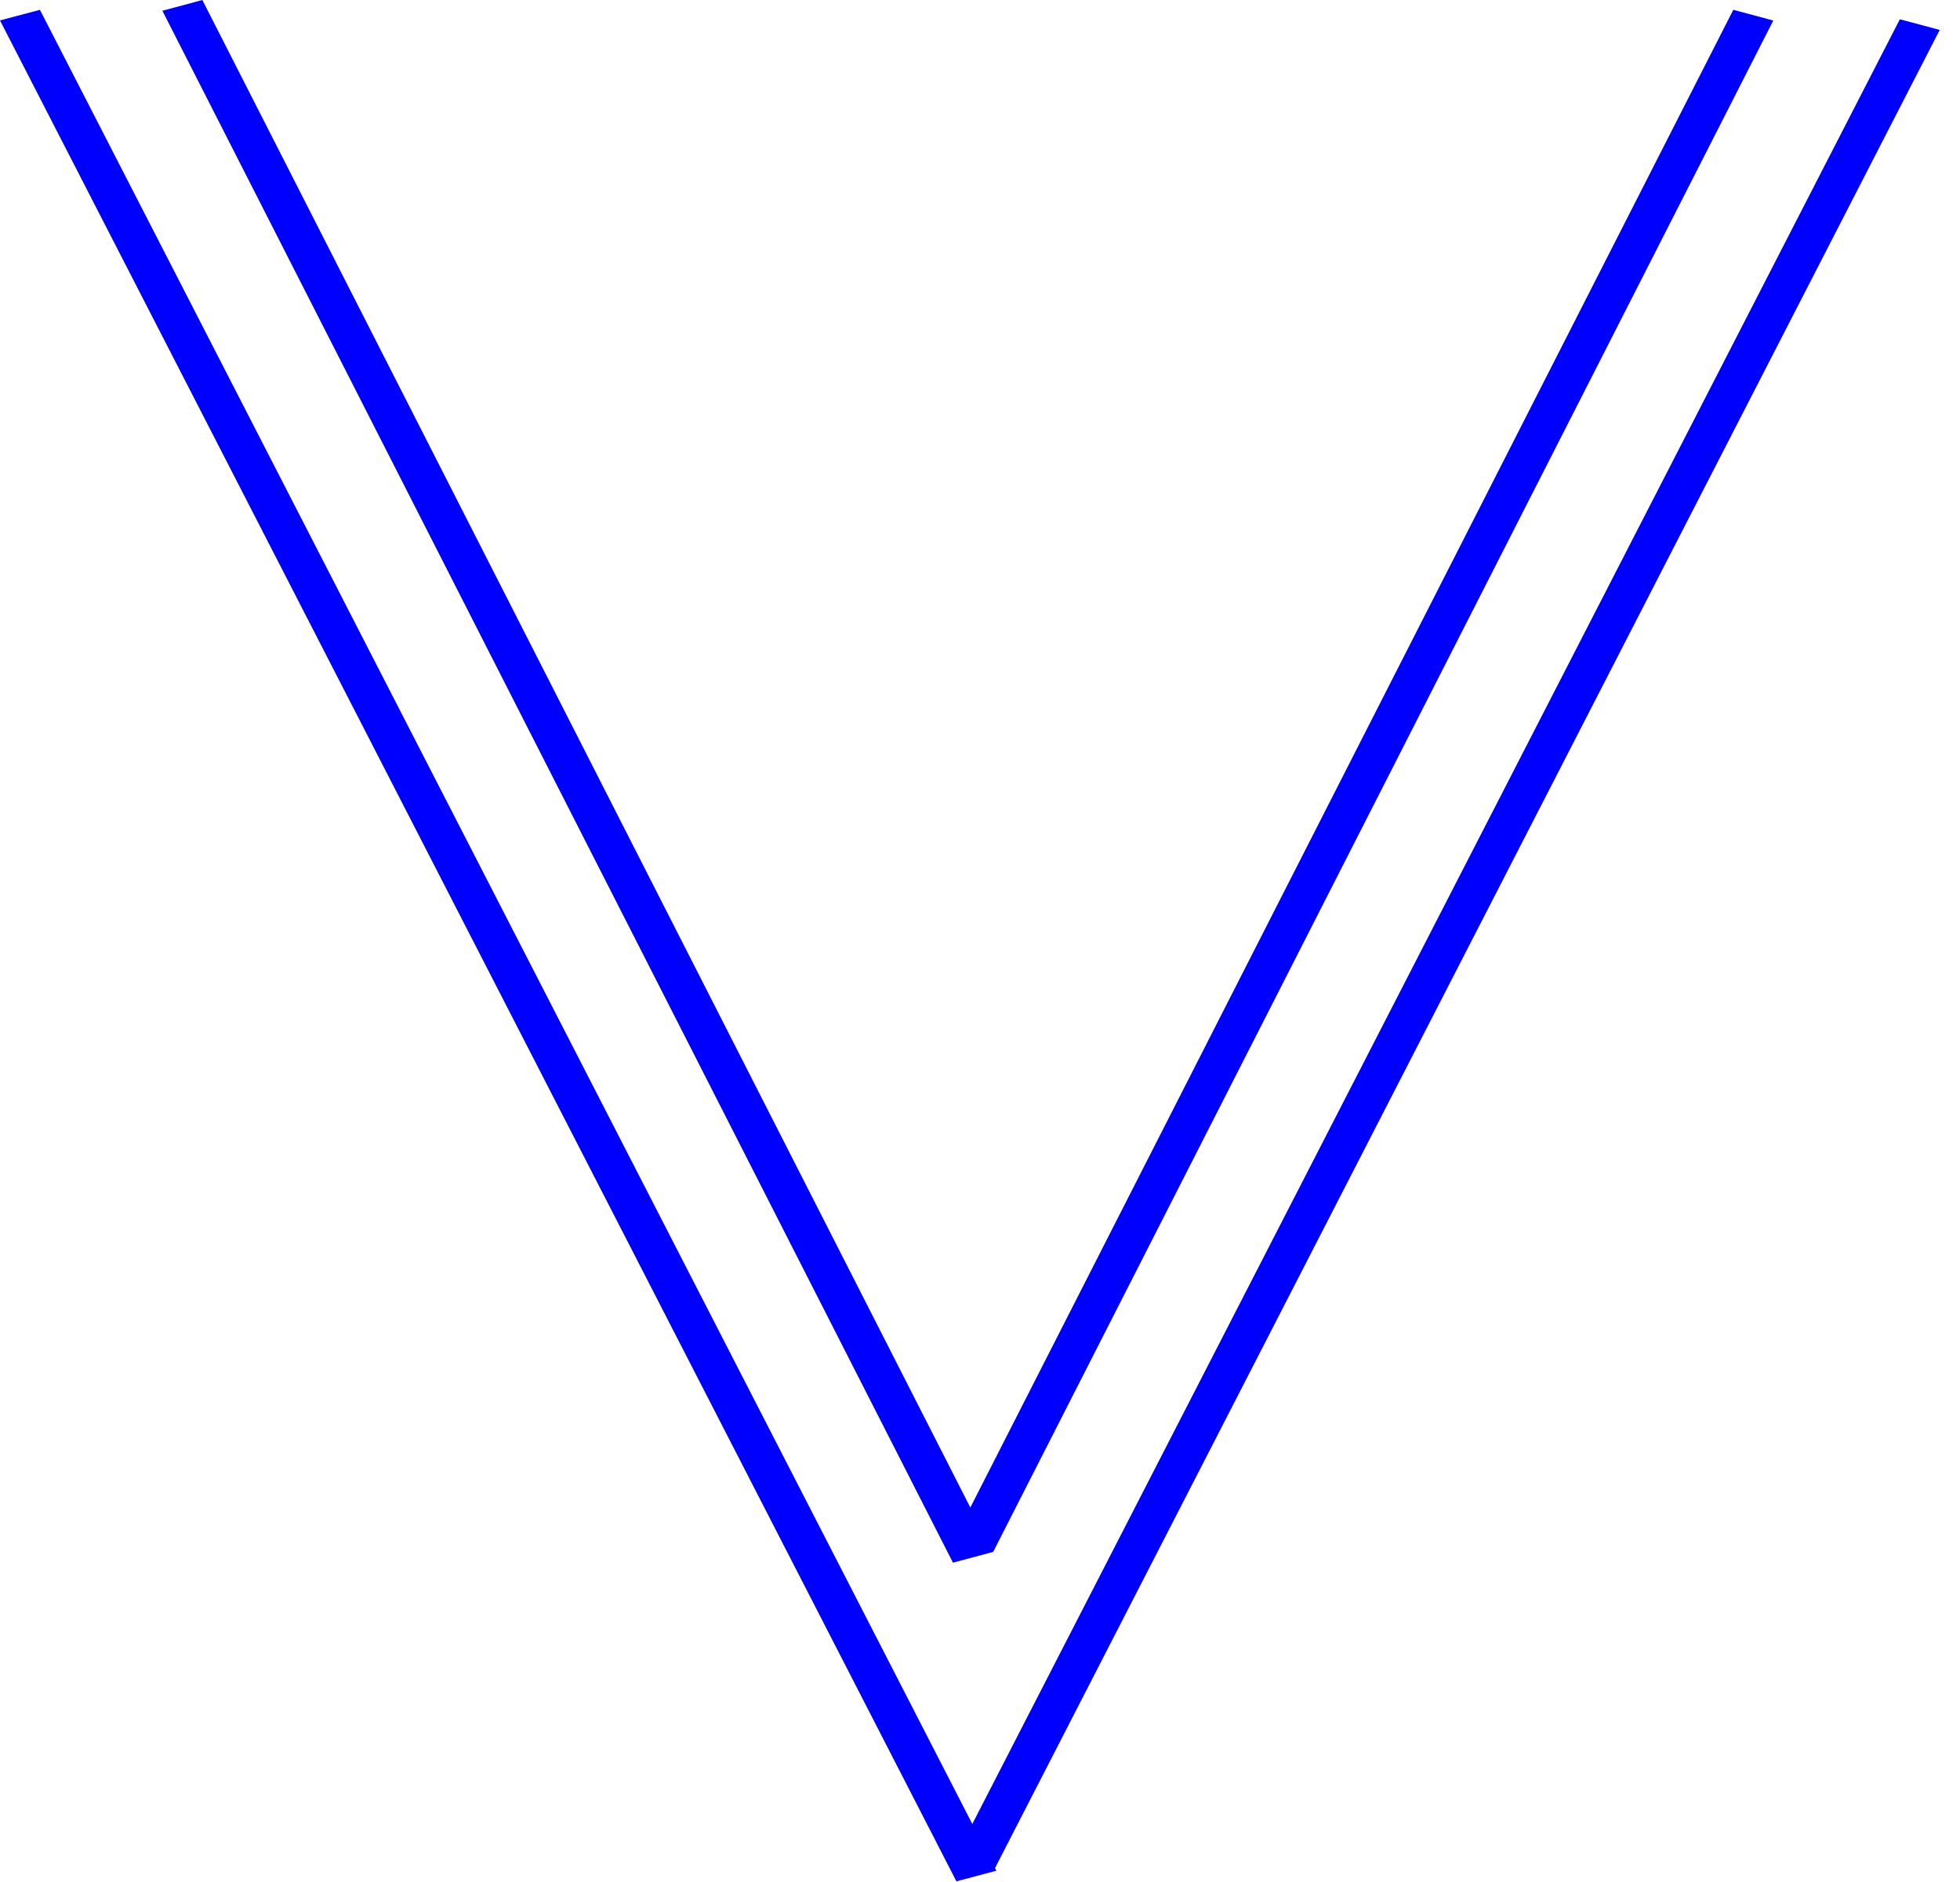<svg width="50" height="48" viewBox="0 0 50 48" fill="none" xmlns="http://www.w3.org/2000/svg">
<rect width="1.056" height="44.424" transform="matrix(0.966 -0.259 0.454 0.891 4.142 0.274)" fill="#0000FF"/>
<rect width="1.056" height="43.834" transform="matrix(0.966 0.259 -0.454 0.891 44.217 0.25)" fill="#0000FF"/>
<rect width="1.054" height="53.388" transform="matrix(0.966 -0.257 0.457 0.889 0 0.521)" fill="#0000FF"/>
<rect width="1.054" height="52.819" transform="matrix(0.966 0.257 -0.457 0.889 48.465 0.492)" fill="#0000FF"/>
</svg>
